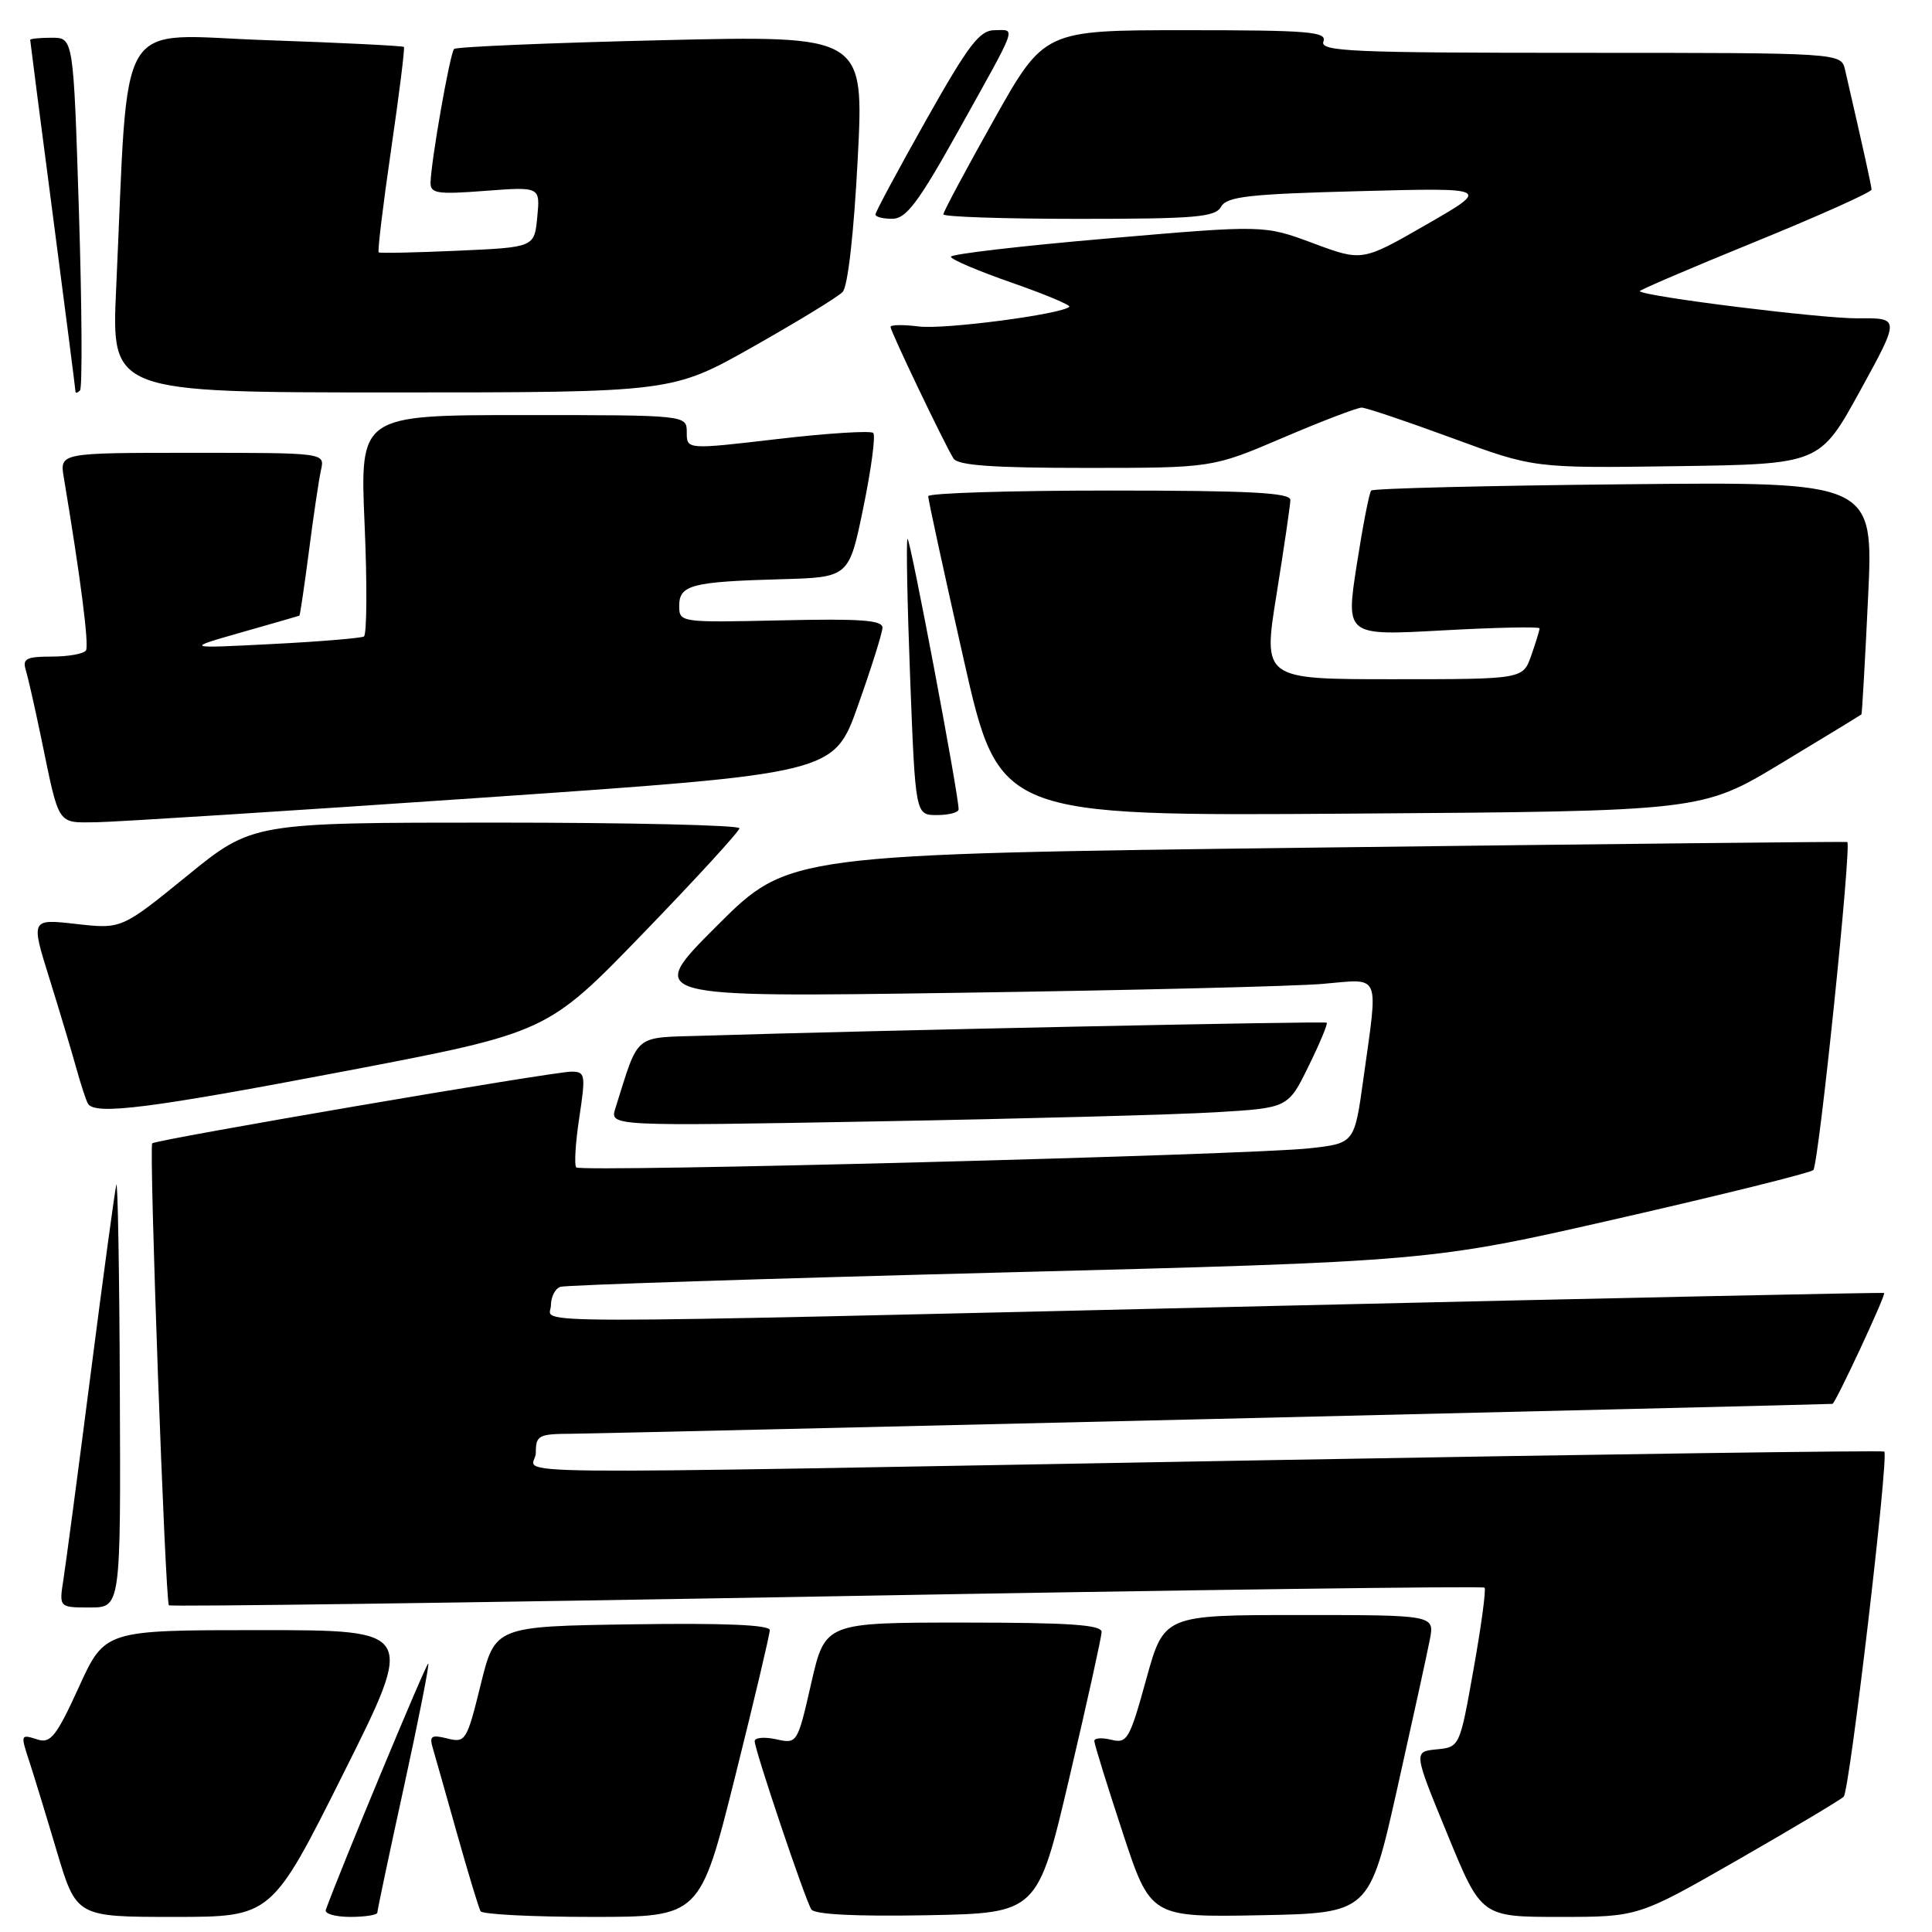 <?xml version="1.0" encoding="UTF-8" standalone="no"?>
<!DOCTYPE svg PUBLIC "-//W3C//DTD SVG 1.1//EN" "http://www.w3.org/Graphics/SVG/1.1/DTD/svg11.dtd" >
<svg xmlns="http://www.w3.org/2000/svg" xmlns:xlink="http://www.w3.org/1999/xlink" version="1.1" viewBox="0 0 256 256">
 <g >
 <path fill="currentColor"
d=" M 45.50 235.00 C 55.01 216.00 55.01 216.00 34.45 216.00 C 13.89 216.00 13.89 216.00 10.44 223.57 C 7.49 230.04 6.70 231.04 5.00 230.50 C 2.69 229.77 2.69 229.77 3.95 233.60 C 4.47 235.20 6.08 240.44 7.51 245.25 C 10.12 254.00 10.12 254.00 23.06 254.00 C 35.99 254.00 35.99 254.00 45.50 235.00 Z  M 50.00 253.43 C 50.00 253.12 51.58 245.63 53.52 236.78 C 55.45 227.94 56.91 220.57 56.75 220.42 C 56.54 220.21 45.05 247.83 43.17 253.07 C 42.98 253.58 44.45 254.00 46.42 254.00 C 48.39 254.00 50.00 253.74 50.00 253.43 Z  M 97.38 235.52 C 99.92 225.35 102.00 216.57 102.00 216.00 C 102.00 215.30 95.92 215.05 83.80 215.23 C 65.60 215.50 65.60 215.50 63.69 223.24 C 61.86 230.67 61.68 230.96 59.28 230.36 C 57.17 229.83 56.87 230.02 57.34 231.61 C 57.65 232.65 59.10 237.78 60.57 243.00 C 62.04 248.22 63.44 252.84 63.68 253.25 C 63.92 253.66 70.56 254.00 78.43 254.00 C 92.75 254.00 92.75 254.00 97.38 235.52 Z  M 141.71 235.50 C 144.04 225.60 145.95 216.94 145.97 216.25 C 145.99 215.29 141.68 215.00 127.66 215.00 C 109.33 215.00 109.33 215.00 107.49 223.04 C 105.66 231.05 105.64 231.08 102.83 230.46 C 101.27 230.12 100.00 230.24 100.00 230.72 C 100.00 231.87 106.65 251.63 107.50 253.00 C 107.92 253.68 113.34 253.95 122.82 253.78 C 137.49 253.50 137.49 253.50 141.71 235.50 Z  M 185.14 237.00 C 187.17 227.93 189.12 219.04 189.46 217.25 C 190.09 214.00 190.09 214.00 172.16 214.00 C 154.23 214.00 154.23 214.00 151.87 222.55 C 149.69 230.46 149.35 231.05 147.26 230.53 C 146.02 230.22 145.00 230.29 145.00 230.69 C 145.00 231.08 146.68 236.50 148.73 242.73 C 152.45 254.05 152.45 254.05 166.95 253.78 C 181.44 253.50 181.44 253.50 185.14 237.00 Z  M 230.29 246.43 C 237.56 242.26 243.86 238.50 244.30 238.07 C 245.08 237.31 250.30 192.96 249.68 192.34 C 249.50 192.17 212.27 192.69 166.93 193.50 C 59.59 195.41 71.00 195.53 71.00 192.50 C 71.00 190.19 71.35 190.00 75.75 189.98 C 79.36 189.97 241.31 186.13 242.81 186.02 C 243.19 186.00 249.91 171.58 249.66 171.33 C 249.57 171.23 213.04 172.01 168.49 173.05 C 64.98 175.48 73.00 175.48 73.00 172.97 C 73.00 171.85 73.56 170.75 74.25 170.51 C 74.94 170.28 101.15 169.43 132.50 168.62 C 189.50 167.15 189.50 167.15 214.50 161.44 C 228.25 158.30 239.85 155.42 240.27 155.04 C 240.98 154.41 245.38 111.87 244.77 111.57 C 244.62 111.50 213.00 111.83 174.50 112.31 C 104.50 113.18 104.50 113.18 95.00 122.67 C 85.50 132.16 85.50 132.16 127.00 131.55 C 149.82 131.22 171.54 130.69 175.25 130.37 C 183.09 129.70 182.64 128.65 180.65 143.00 C 179.47 151.50 179.47 151.50 173.48 152.16 C 165.43 153.04 77.01 155.35 76.36 154.69 C 76.07 154.40 76.25 151.43 76.76 148.08 C 77.62 142.37 77.56 142.00 75.69 142.00 C 73.31 142.00 20.66 151.00 20.17 151.50 C 19.72 151.94 21.90 212.23 22.38 212.71 C 22.58 212.91 61.80 212.38 109.53 211.53 C 157.25 210.67 196.49 210.15 196.71 210.37 C 196.93 210.59 196.28 215.44 195.26 221.14 C 193.42 231.50 193.42 231.50 190.35 231.80 C 187.29 232.11 187.29 232.11 191.79 243.05 C 196.28 254.00 196.28 254.00 206.68 254.00 C 217.08 254.00 217.08 254.00 230.29 246.43 Z  M 15.88 184.25 C 15.82 168.44 15.60 156.18 15.41 157.00 C 15.21 157.82 13.68 169.07 12.02 182.00 C 10.36 194.93 8.73 207.19 8.41 209.25 C 7.82 213.00 7.82 213.00 11.91 213.00 C 16.00 213.00 16.00 213.00 15.88 184.25 Z  M 161.09 147.38 C 170.68 146.81 170.68 146.81 173.39 141.28 C 174.88 138.25 175.96 135.65 175.80 135.51 C 175.54 135.29 115.46 136.54 93.10 137.24 C 83.83 137.53 84.72 136.78 81.54 146.86 C 80.79 149.23 80.79 149.23 116.15 148.59 C 135.59 148.24 155.82 147.70 161.09 147.38 Z  M 45.84 141.91 C 72.50 136.82 72.50 136.82 85.23 123.66 C 92.23 116.42 97.97 110.16 97.98 109.75 C 97.99 109.34 83.48 109.00 65.72 109.00 C 33.45 109.00 33.45 109.00 24.78 116.06 C 16.11 123.11 16.11 123.11 10.09 122.43 C 4.08 121.75 4.08 121.75 6.54 129.63 C 7.89 133.96 9.49 139.30 10.10 141.50 C 10.71 143.70 11.41 145.84 11.66 146.25 C 12.60 147.79 19.89 146.86 45.84 141.91 Z  M 64.00 105.69 C 110.50 102.49 110.50 102.49 113.68 93.50 C 115.44 88.55 116.90 83.91 116.93 83.20 C 116.99 82.17 114.11 81.96 103.50 82.20 C 90.11 82.50 90.00 82.48 90.00 80.27 C 90.00 77.51 91.65 77.08 103.50 76.75 C 112.50 76.50 112.50 76.50 114.40 67.24 C 115.45 62.14 116.04 57.70 115.71 57.37 C 115.37 57.04 109.68 57.40 103.05 58.17 C 91.00 59.58 91.00 59.58 91.00 57.29 C 91.00 55.00 91.00 55.00 69.34 55.00 C 47.69 55.00 47.69 55.00 48.31 69.46 C 48.66 77.41 48.61 84.11 48.22 84.34 C 47.82 84.56 42.33 85.02 36.00 85.34 C 24.50 85.93 24.50 85.93 32.00 83.79 C 36.12 82.62 39.58 81.62 39.67 81.58 C 39.76 81.53 40.33 77.67 40.94 73.00 C 41.54 68.32 42.26 63.49 42.54 62.25 C 43.04 60.00 43.04 60.00 25.47 60.00 C 7.91 60.00 7.91 60.00 8.45 63.25 C 10.68 76.58 11.82 85.48 11.39 86.18 C 11.11 86.63 9.08 87.00 6.87 87.00 C 3.52 87.00 2.95 87.28 3.41 88.75 C 3.70 89.71 4.65 93.88 5.50 98.00 C 7.89 109.56 7.52 109.01 12.82 108.95 C 15.39 108.91 38.42 107.45 64.00 105.69 Z  M 127.02 107.25 C 127.08 105.54 120.57 71.10 120.25 71.41 C 120.06 71.61 120.22 79.92 120.60 89.88 C 121.30 108.00 121.30 108.00 124.15 108.00 C 125.72 108.00 127.01 107.66 127.02 107.25 Z  M 236.00 101.15 C 241.78 97.67 246.57 94.74 246.65 94.66 C 246.73 94.57 247.13 87.60 247.53 79.17 C 248.26 63.83 248.26 63.83 215.21 64.17 C 197.04 64.35 181.95 64.72 181.69 65.00 C 181.43 65.28 180.57 69.72 179.77 74.87 C 178.32 84.24 178.32 84.24 191.16 83.53 C 198.22 83.14 204.00 83.02 204.00 83.26 C 204.00 83.50 203.51 85.12 202.90 86.85 C 201.80 90.00 201.80 90.00 184.57 90.00 C 167.34 90.00 167.34 90.00 169.15 78.75 C 170.14 72.56 170.97 66.94 170.98 66.25 C 171.00 65.28 165.54 65.00 147.00 65.00 C 133.80 65.00 122.99 65.34 122.99 65.75 C 122.98 66.16 125.09 75.87 127.68 87.32 C 132.38 108.14 132.38 108.14 178.94 107.81 C 225.50 107.49 225.50 107.49 236.00 101.15 Z  M 170.00 58.00 C 175.15 55.80 179.84 54.01 180.43 54.01 C 181.02 54.02 186.39 55.83 192.37 58.03 C 203.25 62.04 203.25 62.04 222.19 61.77 C 241.13 61.50 241.13 61.50 246.46 51.81 C 251.78 42.12 251.78 42.12 246.14 42.18 C 241.44 42.22 218.02 39.32 217.27 38.59 C 217.14 38.47 224.00 35.53 232.52 32.06 C 241.03 28.59 247.99 25.47 247.99 25.12 C 247.97 24.59 247.00 20.19 244.48 9.25 C 243.96 7.00 243.96 7.00 209.37 7.00 C 179.04 7.00 174.86 6.82 175.36 5.50 C 175.86 4.20 173.44 4.00 157.15 4.00 C 138.36 4.00 138.36 4.00 131.68 15.90 C 128.01 22.44 125.00 28.06 125.00 28.40 C 125.00 28.73 133.08 29.00 142.95 29.00 C 158.40 29.00 161.03 28.78 161.80 27.39 C 162.56 26.04 165.48 25.71 180.10 25.33 C 197.50 24.87 197.50 24.87 189.00 29.76 C 180.50 34.65 180.50 34.65 174.00 32.23 C 167.50 29.81 167.50 29.81 146.75 31.60 C 135.34 32.58 126.00 33.67 126.00 34.02 C 126.00 34.37 129.62 35.91 134.04 37.45 C 138.46 38.99 141.90 40.43 141.69 40.65 C 140.69 41.64 125.10 43.69 121.75 43.26 C 119.69 43.00 118.00 43.02 118.00 43.32 C 118.00 43.90 125.10 58.75 126.34 60.75 C 126.91 61.67 131.55 62.00 143.88 62.00 C 160.64 62.00 160.64 62.00 170.00 58.00 Z  M 10.46 28.07 C 9.73 5.00 9.73 5.00 6.86 5.00 C 5.29 5.00 4.00 5.13 4.00 5.28 C 4.00 5.44 5.35 15.89 7.00 28.50 C 8.65 41.11 10.00 51.64 10.00 51.88 C 10.00 52.13 10.27 52.07 10.60 51.74 C 10.92 51.41 10.86 40.76 10.46 28.07 Z  M 99.79 45.94 C 105.68 42.61 111.02 39.35 111.65 38.69 C 112.34 37.98 113.14 30.95 113.65 21.09 C 114.50 4.69 114.50 4.69 87.60 5.33 C 72.81 5.68 60.47 6.20 60.17 6.49 C 59.63 7.03 57.15 21.11 57.05 24.17 C 57.01 25.64 57.91 25.78 64.29 25.29 C 71.58 24.74 71.58 24.74 71.19 28.76 C 70.81 32.77 70.81 32.77 60.66 33.22 C 55.07 33.47 50.36 33.57 50.18 33.44 C 50.01 33.31 50.75 27.19 51.82 19.85 C 52.89 12.51 53.66 6.37 53.52 6.22 C 53.39 6.07 45.17 5.66 35.26 5.32 C 15.01 4.62 17.10 1.15 15.39 38.25 C 14.76 52.00 14.76 52.00 51.92 52.00 C 89.07 52.00 89.07 52.00 99.79 45.94 Z  M 127.00 17.31 C 135.01 2.92 134.63 4.00 131.79 4.00 C 129.80 4.00 128.34 5.93 122.71 15.92 C 119.02 22.47 116.00 28.10 116.00 28.42 C 116.00 28.74 117.01 29.00 118.25 28.99 C 120.08 28.98 121.71 26.80 127.00 17.31 Z "/>
</g>
</svg>